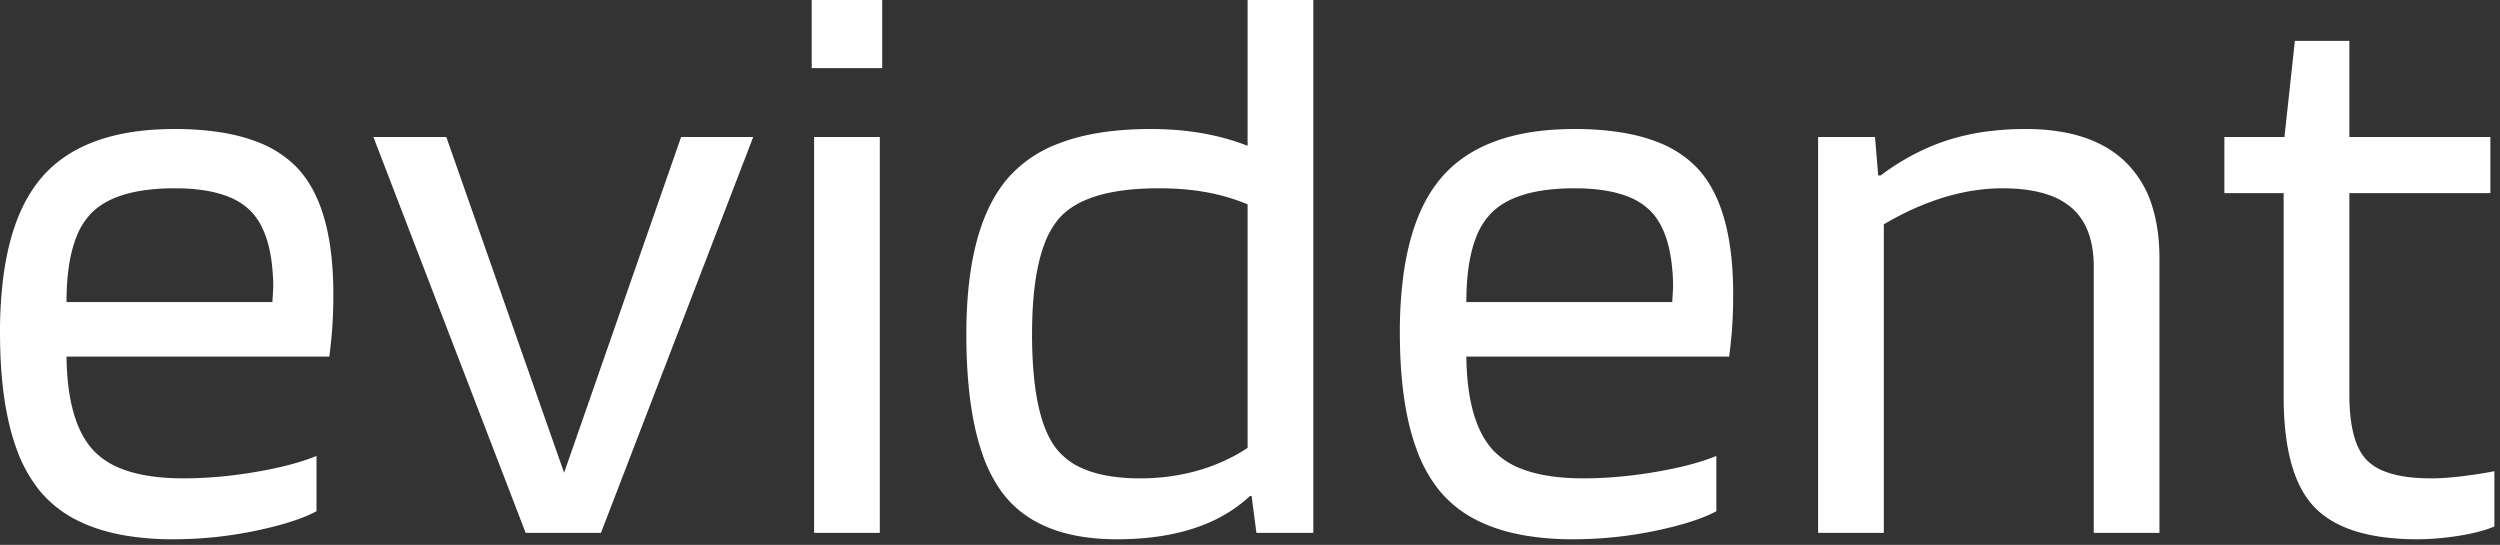 <svg width="156pt" height="34pt" viewBox="0 0 156 34" xmlns="http://www.w3.org/2000/svg"><rect x="0" y="0" width="156" height="34" fill="#333333" stroke="none"/><g id="fontsvg1720036232879" stroke-linecap="round"><path d="M 117.55 14 L 117.55 33.25 L 113.45 33.25 L 113.45 8.55 L 117 8.55 L 117.2 10.95 L 117.35 10.95 A 14.827 14.827 0 0 1 120.183 9.266 A 13.086 13.086 0 0 1 121.525 8.75 A 14.334 14.334 0 0 1 124.293 8.166 A 18.548 18.548 0 0 1 126.4 8.05 A 13.117 13.117 0 0 1 128.77 8.25 Q 130.098 8.494 131.139 9.037 A 6.357 6.357 0 0 1 132.625 10.1 A 6.514 6.514 0 0 1 134.314 12.925 Q 134.638 13.973 134.721 15.242 A 13.831 13.831 0 0 1 134.75 16.15 L 134.75 33.25 L 130.65 33.25 L 130.65 16.65 A 7.067 7.067 0 0 0 130.52 15.247 Q 130.224 13.784 129.25 12.95 A 4.322 4.322 0 0 0 127.865 12.173 Q 126.672 11.75 124.95 11.75 Q 123.15 11.75 121.275 12.325 A 16.511 16.511 0 0 0 118.477 13.483 A 19.144 19.144 0 0 0 117.55 14 Z M 35.2 29.5 L 42.5 8.55 L 47 8.55 L 37.5 33.25 L 32.8 33.25 L 23.3 8.55 L 27.85 8.55 L 35.2 29.5 Z M 19.75 28.45 L 19.75 31.9 A 8.061 8.061 0 0 1 18.818 32.32 Q 17.661 32.764 15.925 33.125 Q 13.4 33.65 10.8 33.65 A 17.631 17.631 0 0 1 7.799 33.413 Q 6.212 33.138 4.975 32.545 A 7.248 7.248 0 0 1 2.5 30.65 A 8.801 8.801 0 0 1 1.039 28.024 Q 0.142 25.584 0.02 21.936 A 35.324 35.324 0 0 1 0 20.75 A 26.929 26.929 0 0 1 0.205 17.307 Q 0.68 13.628 2.265 11.495 A 7.554 7.554 0 0 1 2.6 11.075 Q 5.2 8.05 10.9 8.05 A 18.631 18.631 0 0 1 13.609 8.233 Q 14.972 8.433 16.055 8.855 A 6.754 6.754 0 0 1 18.5 10.425 Q 20.8 12.8 20.8 18.35 Q 20.8 19.35 20.75 20.2 A 22.908 22.908 0 0 1 20.699 20.887 Q 20.644 21.5 20.55 22.25 L 4.15 22.25 Q 4.195 25.92 5.502 27.707 A 4.349 4.349 0 0 0 5.825 28.1 A 4.637 4.637 0 0 0 7.497 29.217 Q 8.946 29.81 11.148 29.847 A 17.673 17.673 0 0 0 11.45 29.85 A 25.686 25.686 0 0 0 14.644 29.643 A 30.075 30.075 0 0 0 15.95 29.45 Q 17.577 29.173 18.773 28.8 A 11.567 11.567 0 0 0 19.75 28.45 Z M 107.1 28.45 L 107.1 31.9 A 8.061 8.061 0 0 1 106.168 32.32 Q 105.011 32.764 103.275 33.125 Q 100.75 33.65 98.15 33.65 A 17.631 17.631 0 0 1 95.149 33.413 Q 93.562 33.138 92.325 32.545 A 7.248 7.248 0 0 1 89.85 30.65 A 8.801 8.801 0 0 1 88.389 28.024 Q 87.492 25.584 87.37 21.936 A 35.324 35.324 0 0 1 87.35 20.75 A 26.929 26.929 0 0 1 87.555 17.307 Q 88.03 13.628 89.615 11.495 A 7.554 7.554 0 0 1 89.95 11.075 Q 92.55 8.05 98.25 8.05 A 18.631 18.631 0 0 1 100.959 8.233 Q 102.322 8.433 103.405 8.855 A 6.754 6.754 0 0 1 105.85 10.425 Q 108.15 12.8 108.15 18.35 Q 108.15 19.35 108.1 20.2 A 22.908 22.908 0 0 1 108.049 20.887 Q 107.994 21.5 107.9 22.25 L 91.5 22.25 Q 91.545 25.92 92.852 27.707 A 4.349 4.349 0 0 0 93.175 28.1 A 4.637 4.637 0 0 0 94.847 29.217 Q 96.296 29.81 98.498 29.847 A 17.673 17.673 0 0 0 98.8 29.85 A 25.686 25.686 0 0 0 101.994 29.643 A 30.075 30.075 0 0 0 103.3 29.45 Q 104.927 29.173 106.123 28.8 A 11.567 11.567 0 0 0 107.1 28.45 Z M 155.65 29.4 L 155.65 32.85 Q 155.113 33.085 154.316 33.264 A 14.706 14.706 0 0 1 153.475 33.425 Q 152.1 33.65 150.85 33.65 A 15.958 15.958 0 0 1 148.582 33.5 Q 145.925 33.118 144.53 31.755 A 4.779 4.779 0 0 1 144.425 31.65 Q 142.667 29.823 142.515 25.576 A 23.086 23.086 0 0 1 142.5 24.75 L 142.5 12.05 L 138.8 12.05 L 138.8 8.55 L 142.55 8.55 L 143.2 2.55 L 146.6 2.55 L 146.6 8.55 L 155.4 8.55 L 155.4 12.05 L 146.6 12.05 L 146.6 24.6 A 12.929 12.929 0 0 0 146.67 25.998 Q 146.824 27.411 147.32 28.231 A 2.598 2.598 0 0 0 147.725 28.75 A 3.128 3.128 0 0 0 148.753 29.397 Q 149.695 29.778 151.14 29.839 A 13.455 13.455 0 0 0 151.7 29.85 Q 152.6 29.85 153.775 29.7 Q 154.826 29.566 155.497 29.432 A 11.39 11.39 0 0 0 155.65 29.4 Z M 77.85 9.1 L 77.85 0 L 81.95 0 L 81.95 33.25 L 78.4 33.25 L 78.1 30.95 L 78 30.95 A 9.041 9.041 0 0 1 75.262 32.686 A 10.848 10.848 0 0 1 74.475 32.975 Q 72.404 33.649 69.71 33.65 A 20.695 20.695 0 0 1 69.7 33.65 Q 66.389 33.65 64.314 32.36 A 6.462 6.462 0 0 1 62.475 30.65 A 9.038 9.038 0 0 1 61.282 28.272 Q 60.3 25.419 60.3 20.85 Q 60.3 14.6 62.539 11.56 A 7.382 7.382 0 0 1 62.95 11.05 A 7.838 7.838 0 0 1 66.048 8.96 Q 68.385 8.05 71.8 8.05 A 19.778 19.778 0 0 1 73.9 8.157 A 16.49 16.49 0 0 1 75.075 8.325 A 15.591 15.591 0 0 1 76.789 8.731 A 12.628 12.628 0 0 1 77.85 9.1 Z M 54.9 8.55 L 54.9 33.25 L 50.8 33.25 L 50.8 8.55 L 54.9 8.55 Z M 77.85 27.95 L 77.85 12.75 A 12.535 12.535 0 0 0 75.342 12.008 A 13.82 13.82 0 0 0 75.3 12 A 14.585 14.585 0 0 0 73.734 11.801 A 19.233 19.233 0 0 0 72.3 11.75 Q 67.65 11.75 66.025 13.7 A 5.29 5.29 0 0 0 65.171 15.23 Q 64.4 17.27 64.4 20.85 A 28.254 28.254 0 0 0 64.489 23.183 Q 64.757 26.394 65.825 27.875 A 4.157 4.157 0 0 0 67.625 29.259 Q 68.363 29.573 69.31 29.72 A 12.022 12.022 0 0 0 71.15 29.85 Q 73 29.85 74.7 29.375 Q 76.4 28.9 77.85 27.95 Z M 4.15 18.85 L 17 18.85 A 1.576 1.576 0 0 1 17.001 18.803 Q 17.005 18.684 17.024 18.398 A 39.907 39.907 0 0 1 17.025 18.375 A 17.7 17.7 0 0 0 17.036 18.198 Q 17.047 18.008 17.05 17.876 A 3.993 3.993 0 0 0 17.05 17.8 A 12.498 12.498 0 0 0 16.928 16.183 Q 16.662 14.366 15.823 13.366 A 3.416 3.416 0 0 0 15.6 13.125 A 4.044 4.044 0 0 0 14.225 12.264 Q 13.007 11.785 11.173 11.752 A 15.275 15.275 0 0 0 10.9 11.75 A 13.692 13.692 0 0 0 9.088 11.861 Q 7.068 12.132 5.959 13.062 A 3.717 3.717 0 0 0 5.675 13.325 A 4.399 4.399 0 0 0 4.776 14.764 Q 4.244 16.087 4.164 18.116 A 18.754 18.754 0 0 0 4.15 18.85 Z M 91.5 18.85 L 104.35 18.85 A 1.576 1.576 0 0 1 104.351 18.803 Q 104.355 18.684 104.374 18.398 A 39.907 39.907 0 0 1 104.375 18.375 A 17.7 17.7 0 0 0 104.386 18.198 Q 104.397 18.008 104.4 17.876 A 3.993 3.993 0 0 0 104.4 17.8 A 12.498 12.498 0 0 0 104.278 16.183 Q 104.012 14.366 103.173 13.366 A 3.416 3.416 0 0 0 102.95 13.125 A 4.044 4.044 0 0 0 101.575 12.264 Q 100.357 11.785 98.523 11.752 A 15.275 15.275 0 0 0 98.25 11.75 A 13.692 13.692 0 0 0 96.438 11.861 Q 94.418 12.132 93.309 13.062 A 3.717 3.717 0 0 0 93.025 13.325 A 4.399 4.399 0 0 0 92.126 14.764 Q 91.594 16.087 91.514 18.116 A 18.754 18.754 0 0 0 91.5 18.85 Z M 55.05 0 L 55.05 4.25 L 50.65 4.25 L 50.65 0 L 55.05 0 Z" vector-effect="non-scaling-stroke" fill="white"/></g></svg>